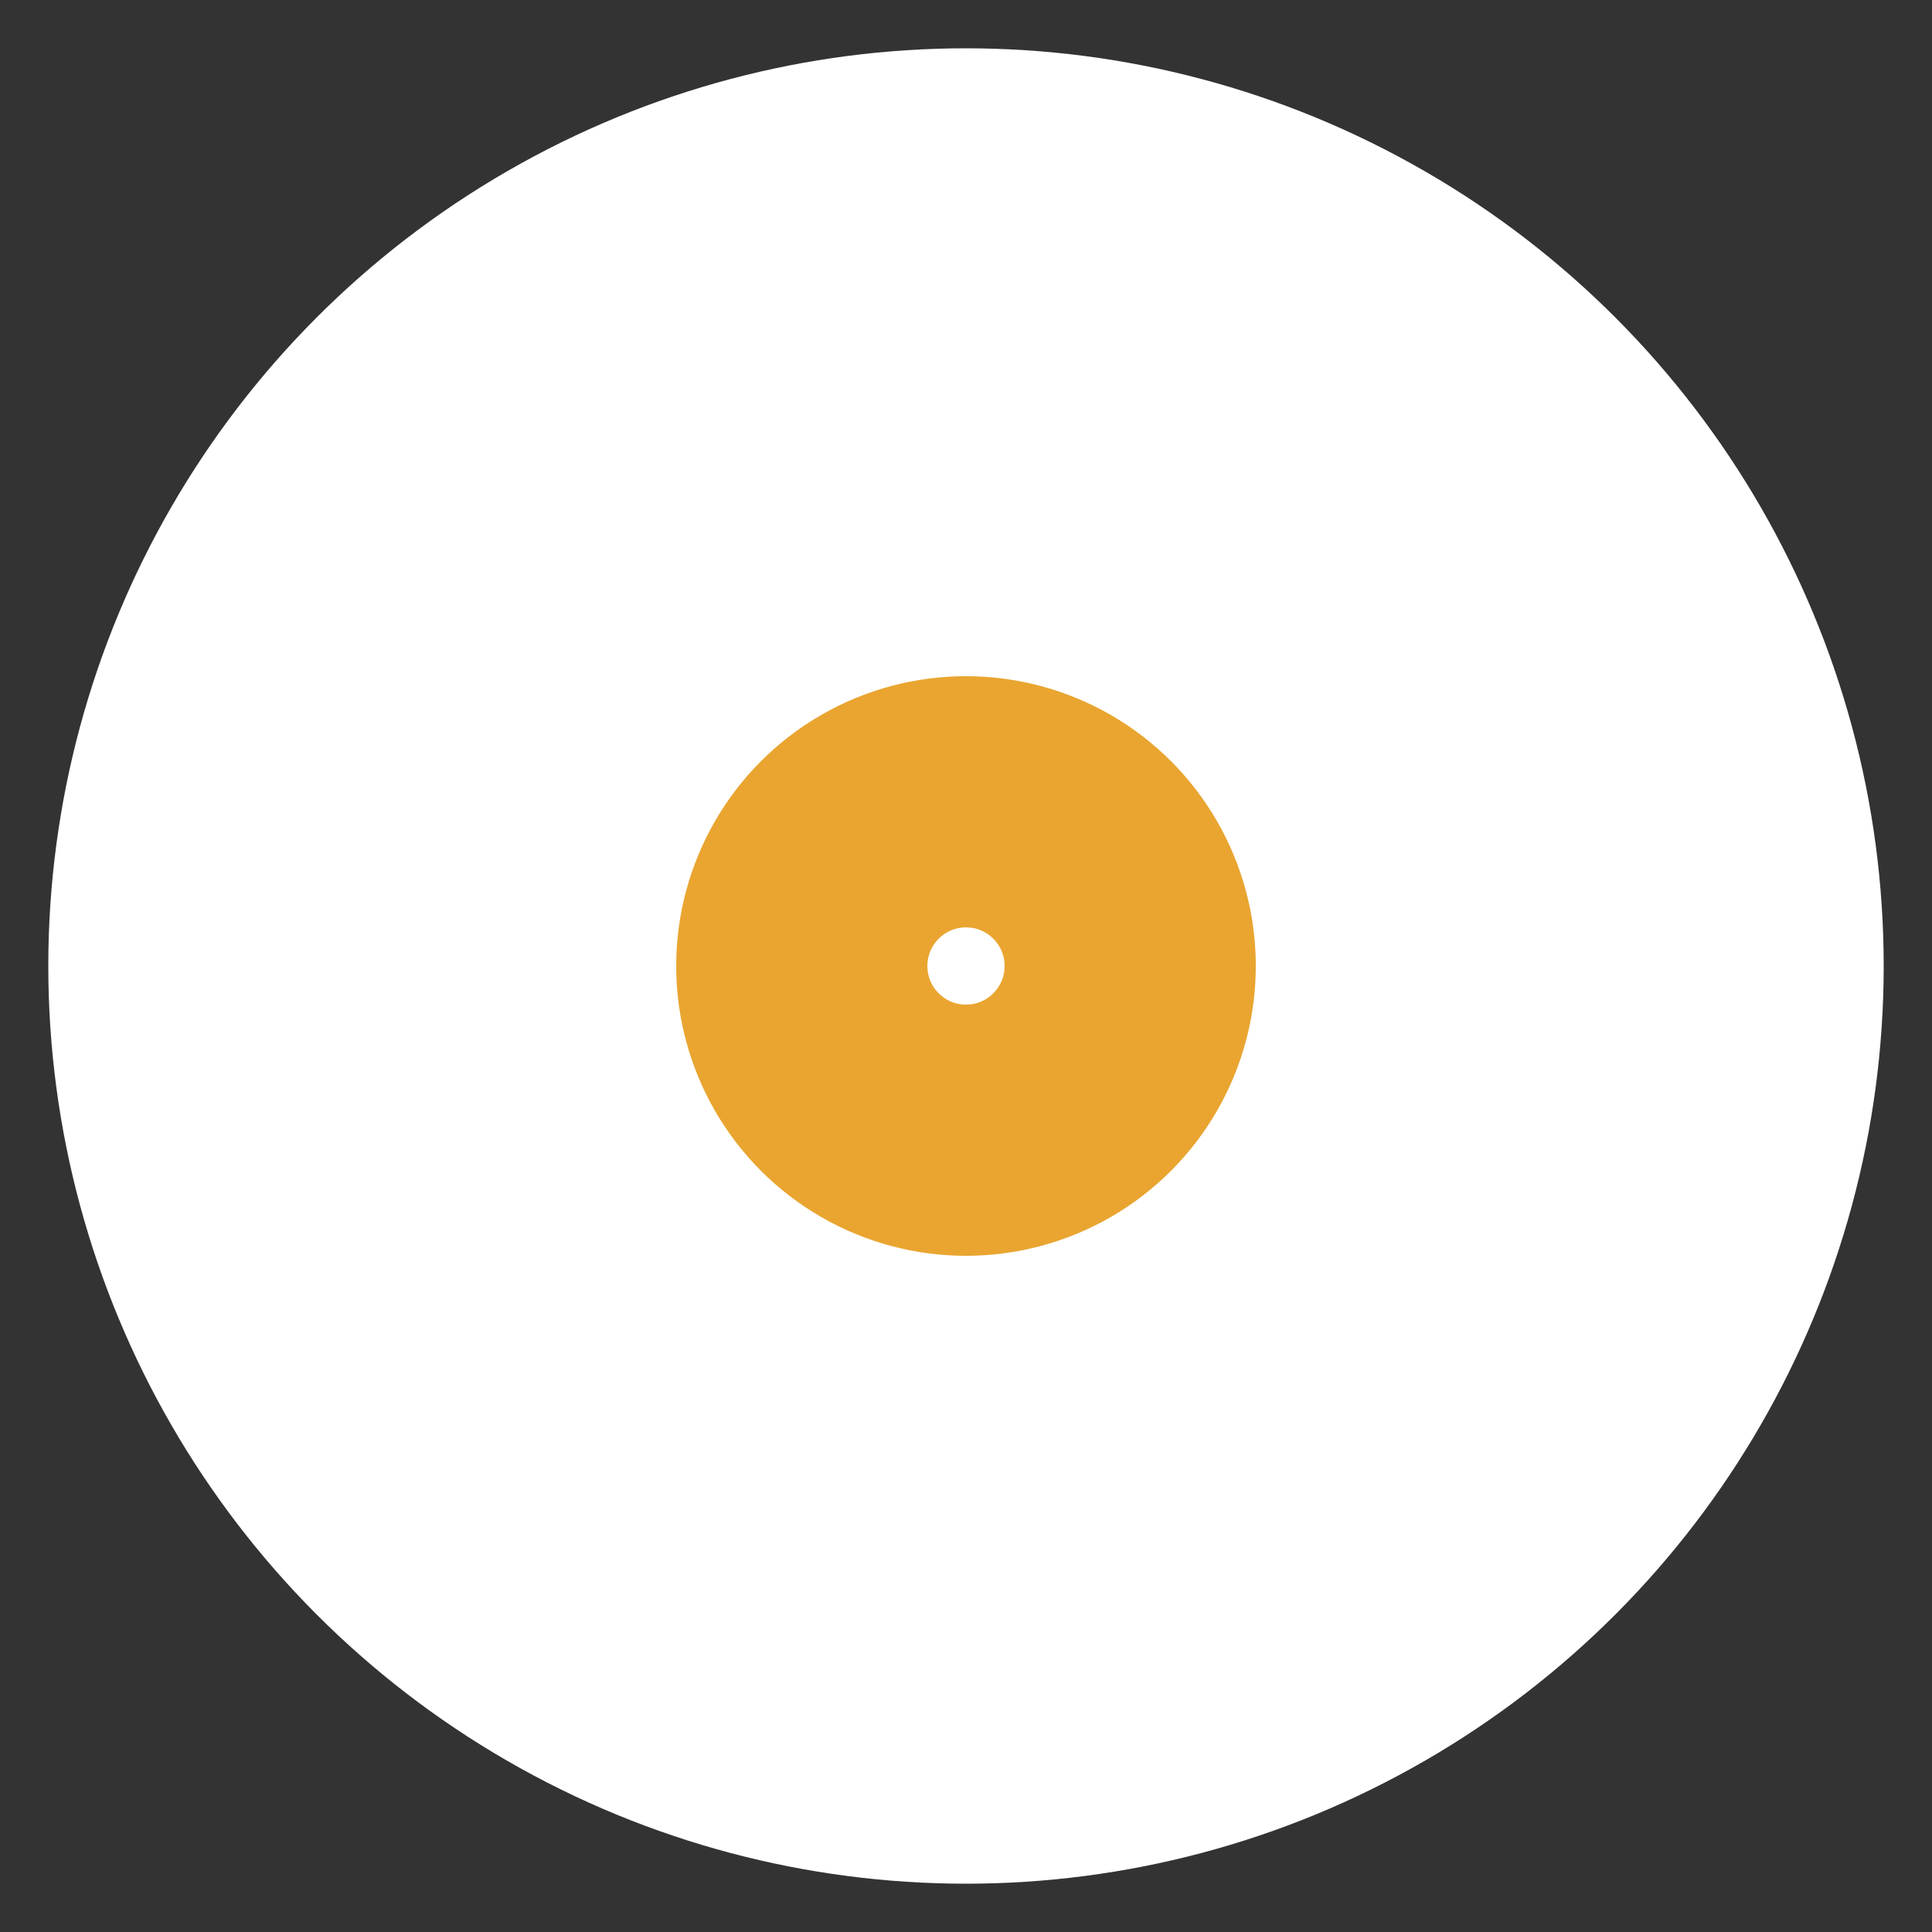 <svg viewBox="0 0 400 400" xmlns="http://www.w3.org/2000/svg" style="background: transparent;">
  <rect x="0" y="0" width="400" height="400" fill="#333333" stroke="none"/>
  <!-- Disque principal blanc -->
  <circle cx="200" cy="200" r="190" fill="#ffffff"/>
  
  <!-- Label central vert -->
  <circle cx="200" cy="200" r="60" fill="#e9a530"/>
  
  <!-- Trou central blanc -->
  <circle cx="200" cy="200" r="8" fill="#ffffff"/>
</svg>
